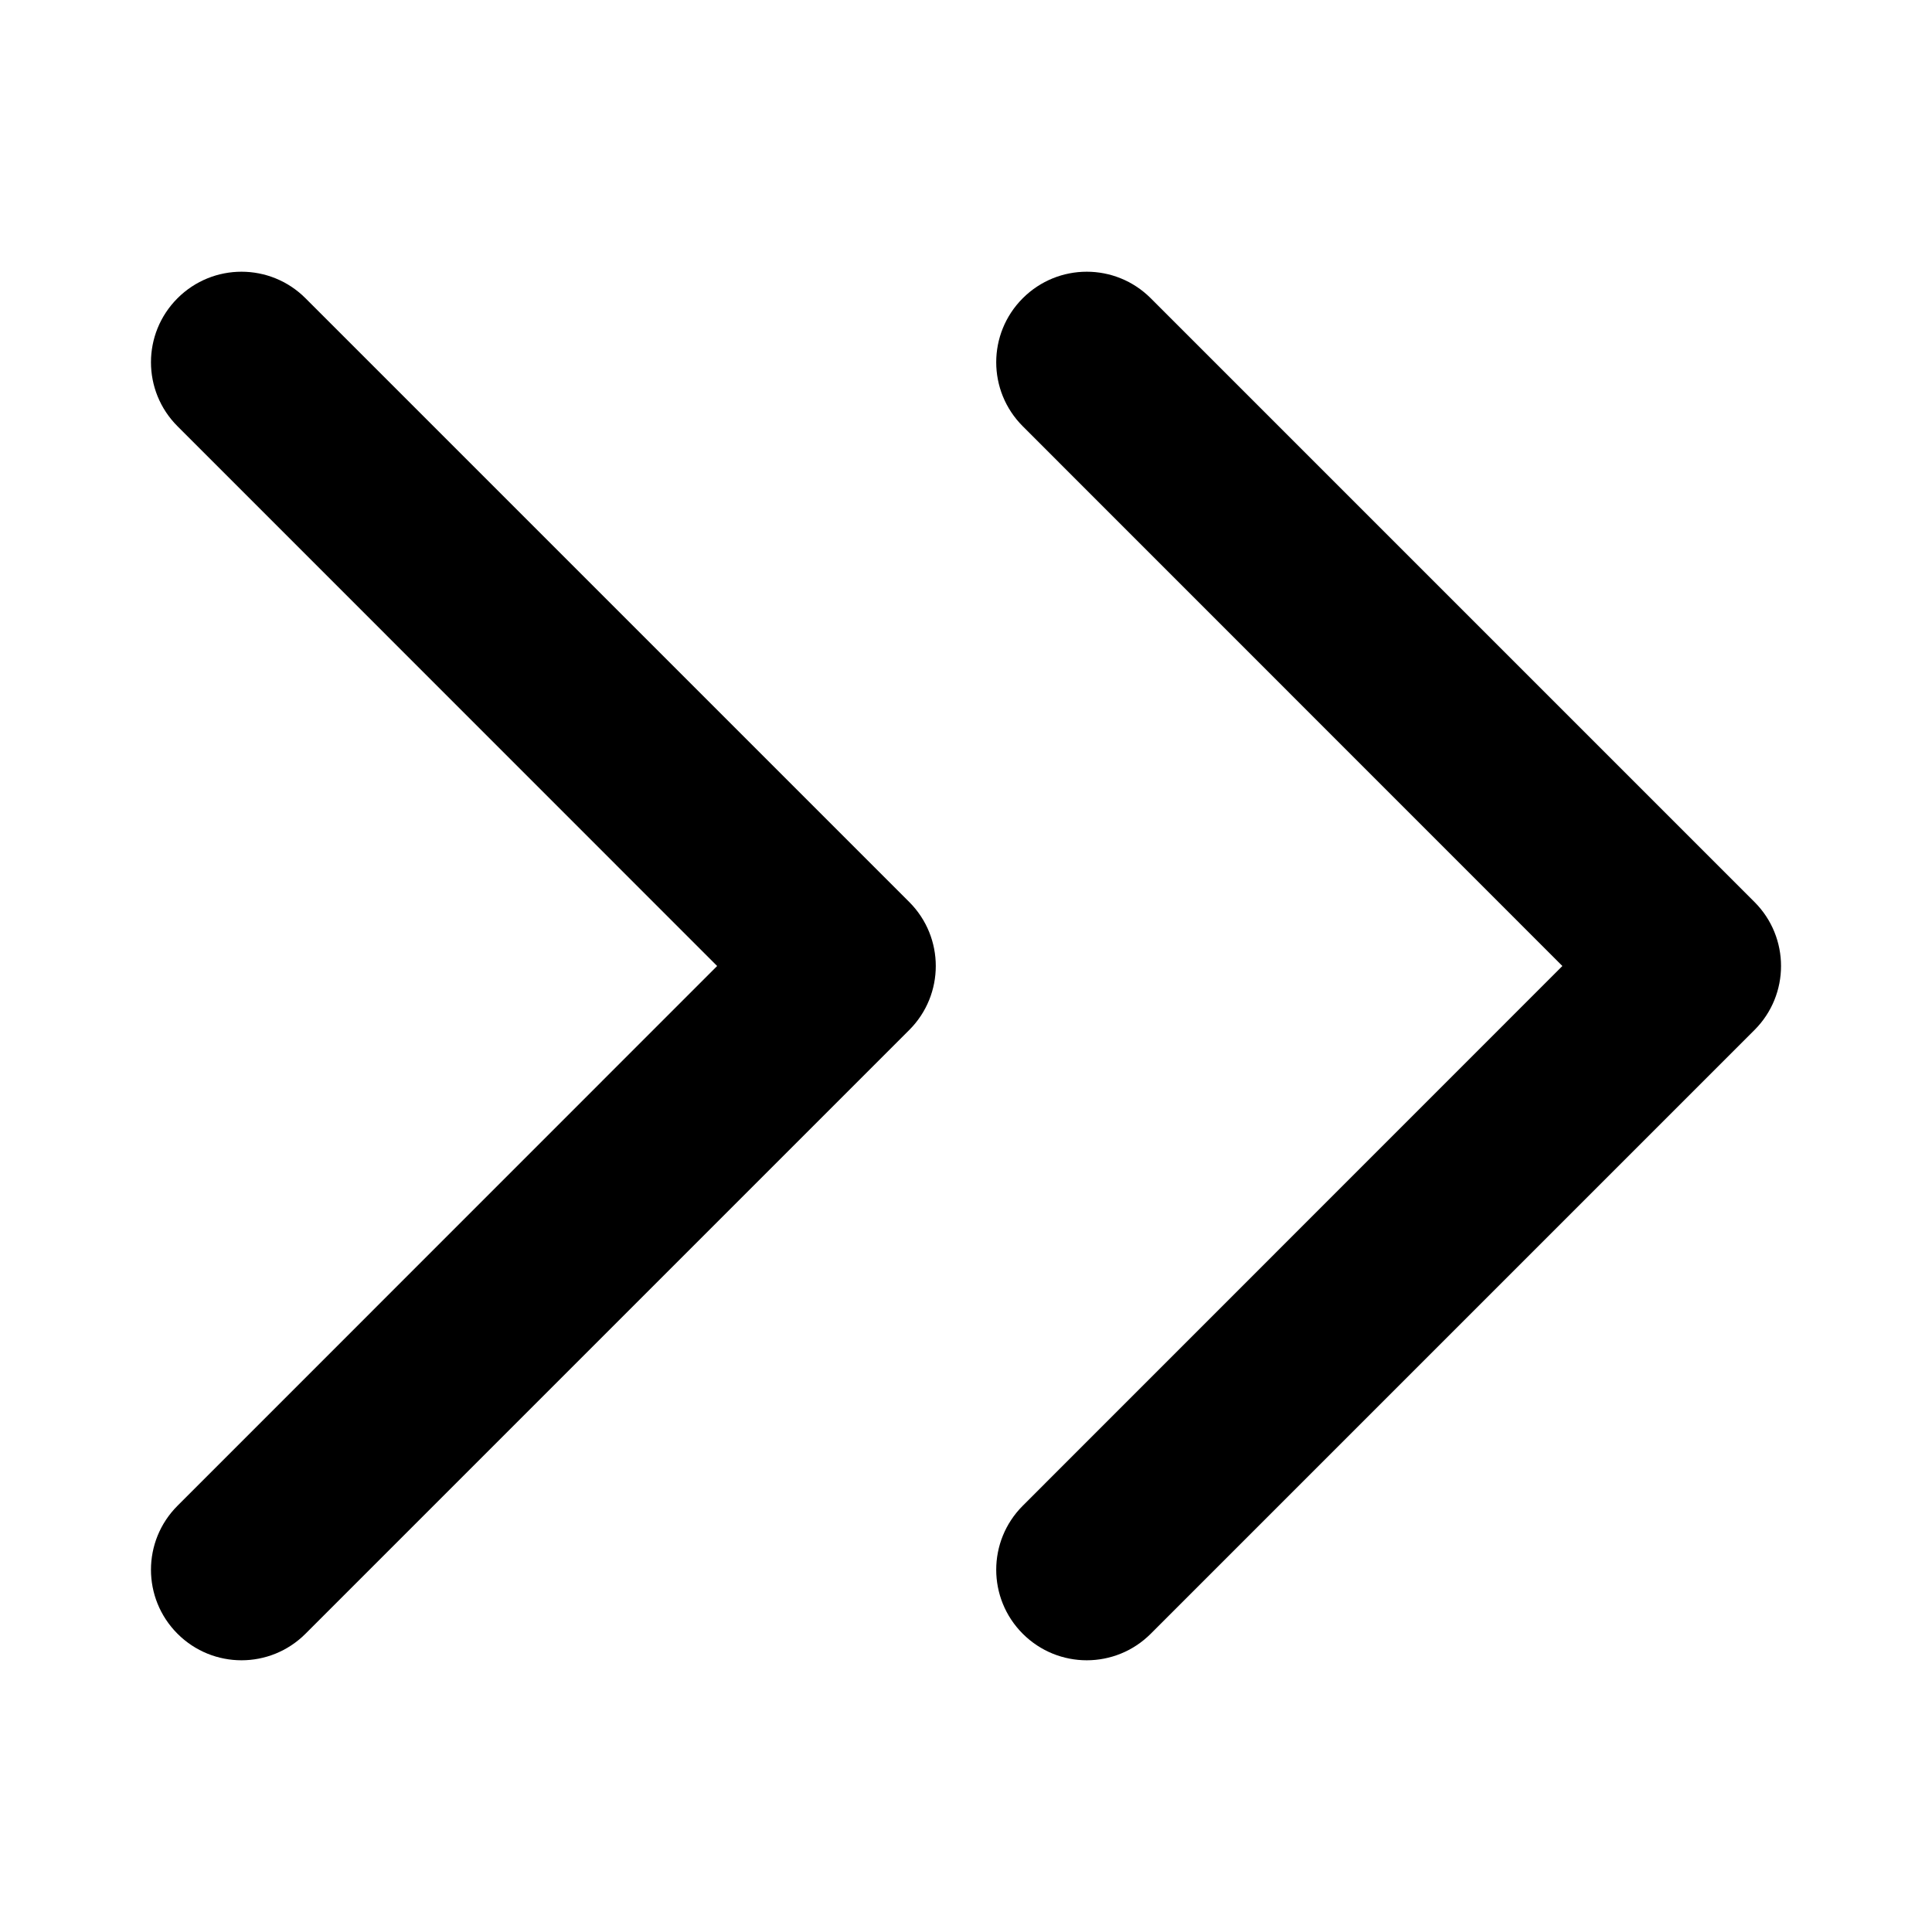 <svg width="16" height="16" viewBox="0 0 16 16" fill="none" xmlns="http://www.w3.org/2000/svg">
<path fill-rule="evenodd" clip-rule="evenodd" d="M1.47 3.53C1.177 3.237 1.177 2.763 1.47 2.47C1.763 2.177 2.237 2.177 2.53 2.47L7.53 7.47C7.823 7.763 7.823 8.237 7.53 8.53L2.53 13.53C2.237 13.823 1.763 13.823 1.47 13.53C1.177 13.237 1.177 12.763 1.47 12.47L5.939 8L1.47 3.53ZM8.47 3.53C8.177 3.237 8.177 2.763 8.47 2.47C8.763 2.177 9.237 2.177 9.53 2.47L14.53 7.47C14.823 7.763 14.823 8.237 14.53 8.53L9.53 13.53C9.237 13.823 8.763 13.823 8.47 13.53C8.177 13.237 8.177 12.763 8.47 12.47L12.939 8L8.47 3.53Z" fill="black"/>
</svg>
